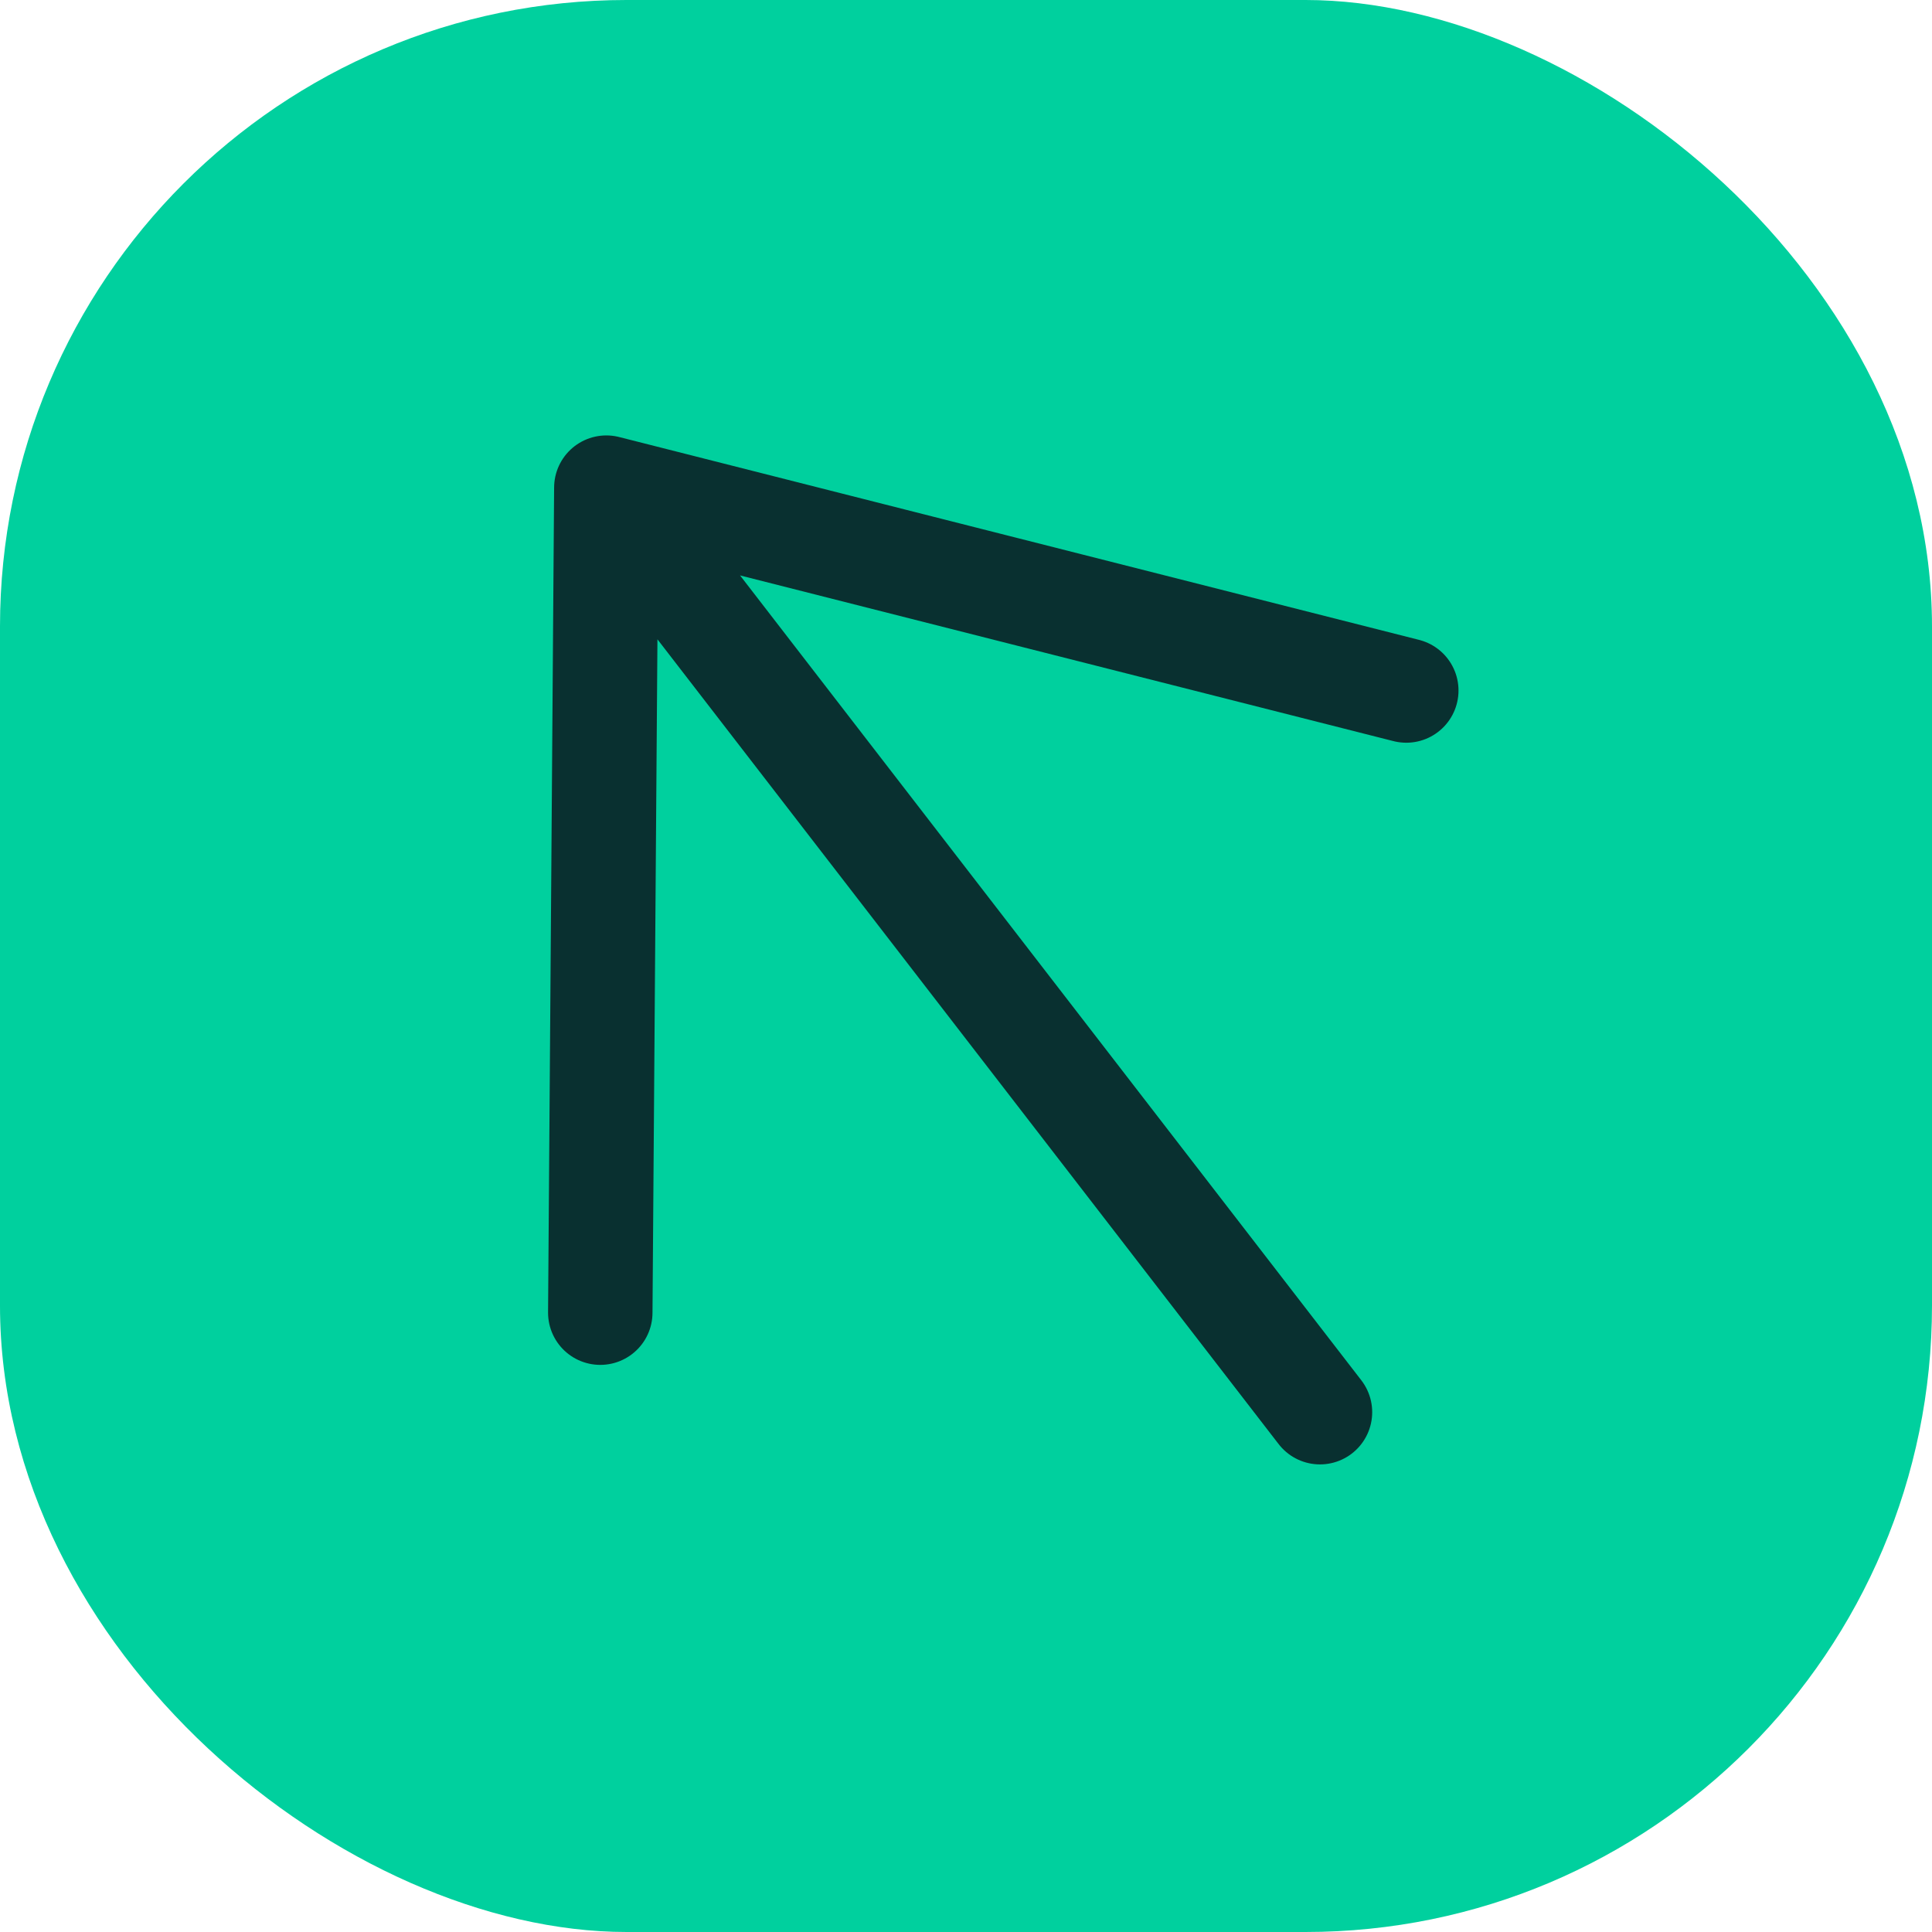 <svg width="37" height="37" viewBox="0 0 37 37" fill="none" xmlns="http://www.w3.org/2000/svg">
<rect width="37" height="37" rx="12" transform="matrix(1.19249e-08 -1 -1 -1.19249e-08 37 37)" fill="#00D09E"/>
<path d="M11.496 25.139L11.612 9.339M11.612 9.339L26.932 13.224M11.612 9.339L25.279 27.045" stroke="#093030" stroke-width="2" stroke-linecap="round" stroke-linejoin="round"/>
</svg>
